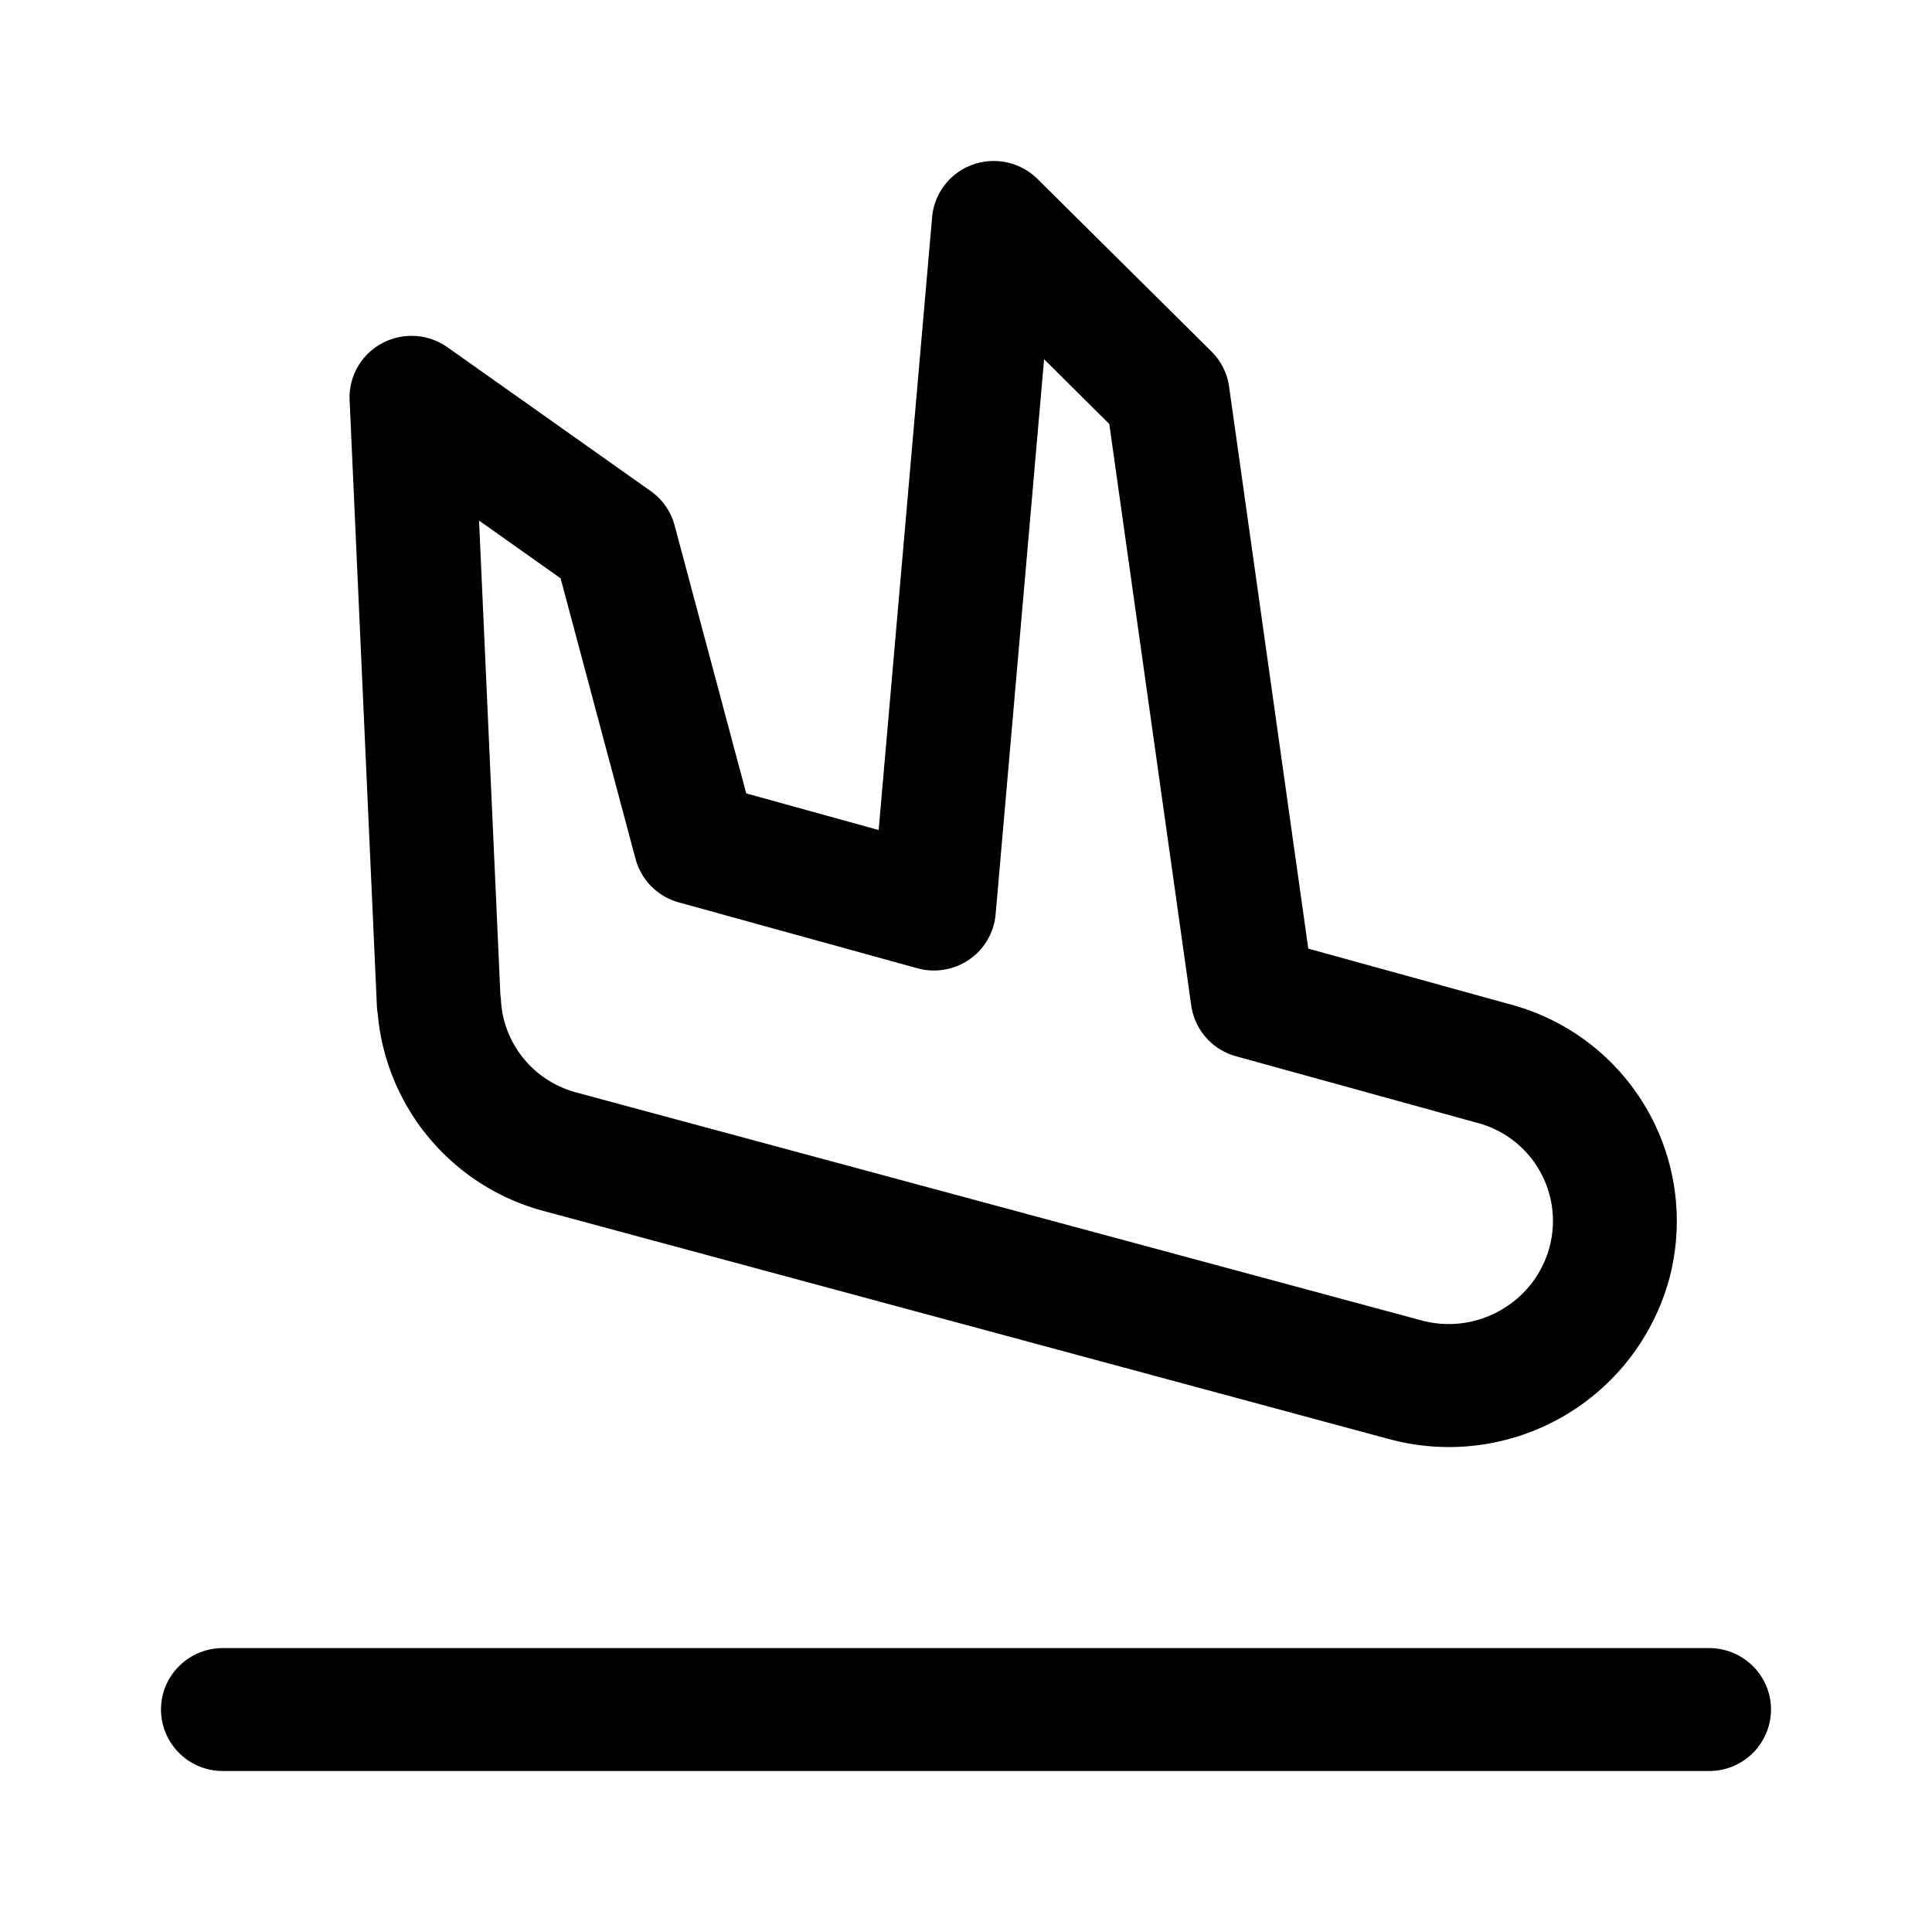 <svg xmlns="http://www.w3.org/2000/svg" width="24" height="24" fill="none" class="persona-icon" viewBox="0 0 24 24"><path fill="currentColor" fill-rule="evenodd" d="M2 21.237c0-.422.344-.764.77-.764h18.46c.426 0 .77.342.77.764a.766.766 0 0 1-.77.763H2.77a.766.766 0 0 1-.77-.763M12.082 2.046a.773.773 0 0 1 .807.178l2.162 2.144c.118.118.194.27.217.434l.984 6.982 2.521.696a2.786 2.786 0 0 1 1.96 3.417 2.837 2.837 0 0 1-3.476 1.98L6.756 15.044a2.792 2.792 0 0 1-2.064-2.452.746.746 0 0 1-.01-.092l-.339-7.53a.762.762 0 0 1 .402-.705.774.774 0 0 1 .814.049L8.083 6.1a.763.763 0 0 1 .297.426l.89 3.33 1.645.455.664-7.613a.764.764 0 0 1 .503-.652M6.216 12.358a.755.755 0 0 1 .007.066c.029.54.403 1.004.936 1.147l10.501 2.832c.687.185 1.4-.221 1.587-.905a1.26 1.26 0 0 0-.886-1.547l-3.007-.83a.765.765 0 0 1-.556-.63L13.78 5.267l-.81-.805-.602 6.896a.762.762 0 0 1-.328.562.774.774 0 0 1-.644.108l-2.963-.818a.767.767 0 0 1-.538-.54l-.931-3.486-1.013-.717z" clip-rule="evenodd"/></svg>